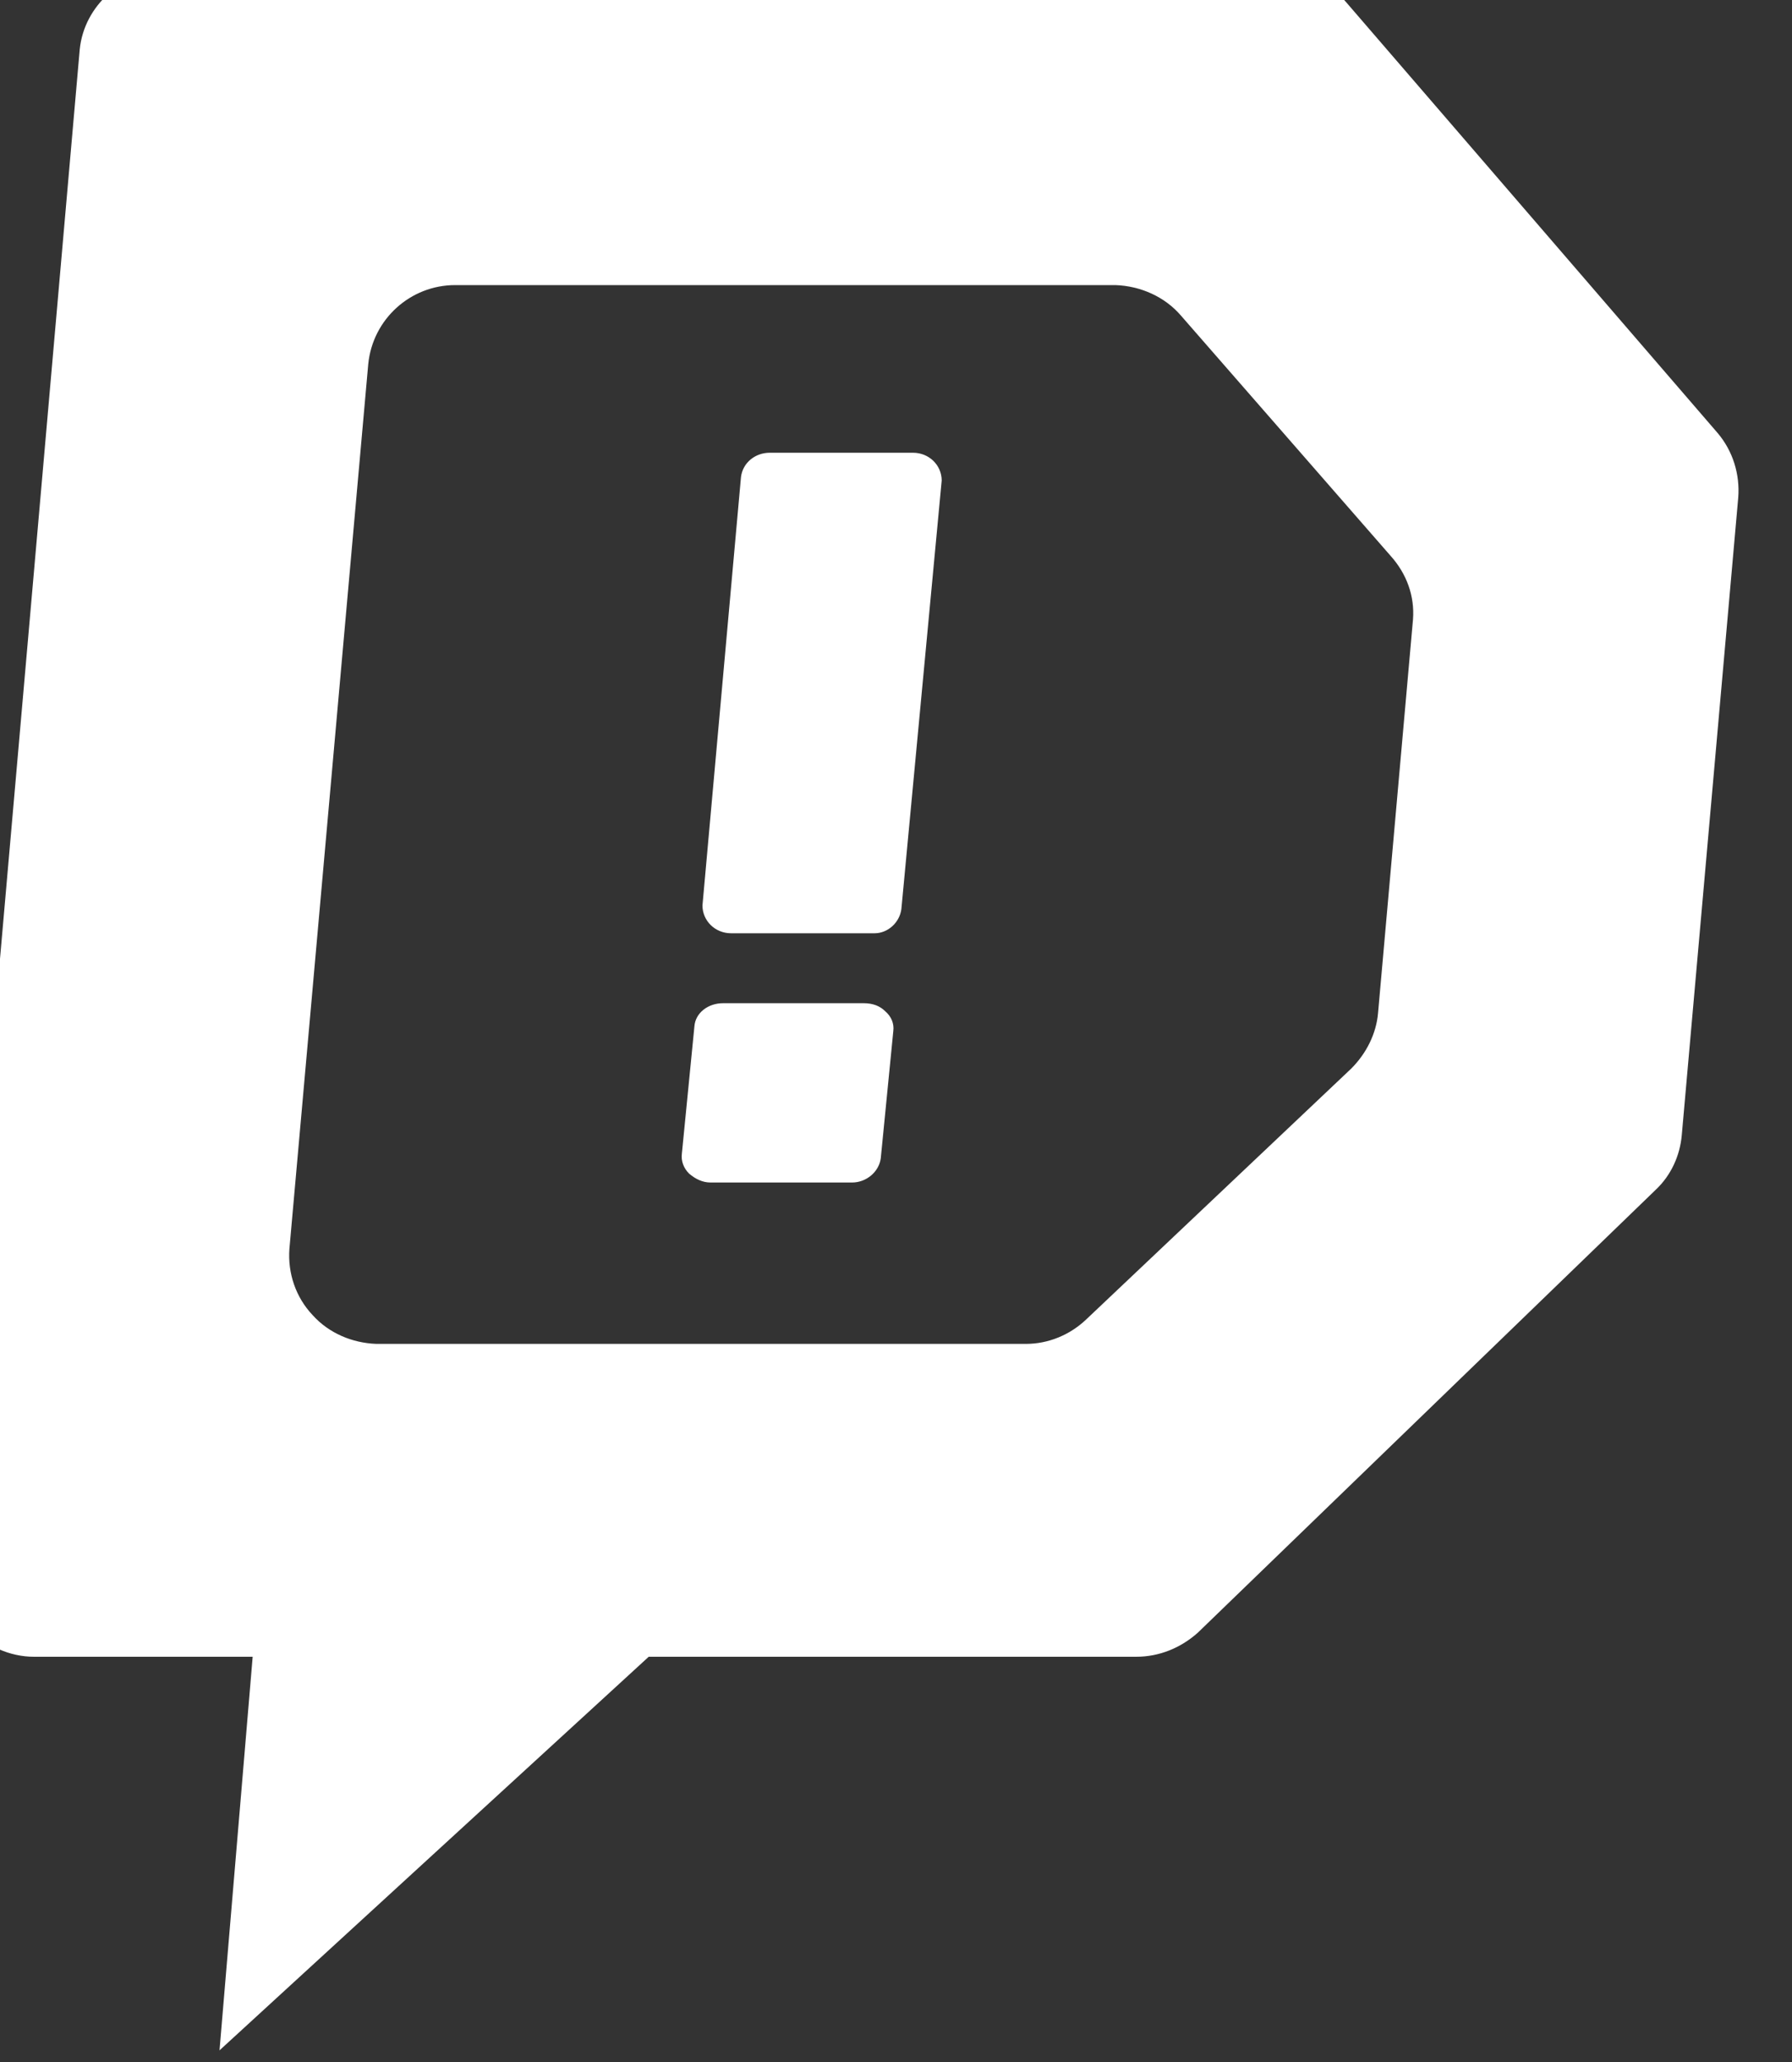<svg width="20" height="23" viewBox="0 0 20 23" fill="none" xmlns="http://www.w3.org/2000/svg" xmlns:xlink="http://www.w3.org/1999/xlink">
	<rect x="0" y="0" width="20" height="23" fill="#333333" stroke="none"/>
	<desc>
			Created with Pixso.
	</desc>
	<defs>
		<clipPath id="clip2_11">
			<rect id="donalerts" width="20" height="23.188" transform="translate(-0.593 -0.313)" fill="white" fill-opacity="0"/>
		</clipPath>
	</defs>
	<g clip-path="url(#clip2_11)">
		<path id="DA_Logo" d="M9.51 13.19L7.93 13.19C7.84 13.19 7.76 13.15 7.69 13.09C7.63 13.03 7.6 12.95 7.61 12.87L7.75 11.45C7.76 11.3 7.9 11.19 8.07 11.19L9.64 11.19C9.74 11.19 9.82 11.22 9.88 11.28C9.95 11.34 9.98 11.42 9.97 11.5L9.83 12.92C9.81 13.07 9.67 13.19 9.51 13.19ZM9.76 10.41L8.16 10.41C7.98 10.41 7.84 10.27 7.84 10.1L8.27 5.32C8.29 5.16 8.43 5.05 8.59 5.05L10.19 5.05C10.37 5.05 10.51 5.19 10.51 5.36L10.06 10.14C10.04 10.29 9.91 10.41 9.76 10.41ZM19.17 4.83C19.34 5.03 19.42 5.29 19.4 5.55L18.77 12.66C18.75 12.89 18.65 13.11 18.48 13.27L13.37 18.21C13.18 18.38 12.94 18.48 12.68 18.48L7.24 18.48L2.45 22.87L2.82 18.48L0.38 18.48C0.11 18.48 -0.16 18.36 -0.34 18.16C-0.53 17.96 -0.62 17.69 -0.59 17.42L0.89 0.55C0.94 0.06 1.37 -0.32 1.87 -0.32L14.28 -0.32C14.57 -0.32 14.84 -0.19 15.02 0.02L19.17 4.83ZM15.38 11.3L15.77 6.91C15.79 6.65 15.7 6.4 15.52 6.2L13.18 3.52C13 3.31 12.73 3.19 12.45 3.18L5.08 3.18C4.58 3.18 4.16 3.56 4.11 4.06L3.23 13.93C3.21 14.2 3.3 14.47 3.49 14.67C3.67 14.87 3.93 14.98 4.2 14.99L11.45 14.99C11.7 14.99 11.94 14.89 12.12 14.72L15.08 11.92C15.25 11.75 15.36 11.53 15.38 11.3Z" fill="#FFFFFF" fill-opacity="1" fill-rule="nonzero"/>
		<path id="DA_Logo" d="M7.93 13.19C7.84 13.19 7.76 13.15 7.69 13.09C7.63 13.03 7.6 12.95 7.61 12.87L7.75 11.45C7.76 11.3 7.9 11.19 8.07 11.19L9.64 11.19C9.74 11.19 9.82 11.22 9.88 11.28C9.95 11.34 9.98 11.42 9.97 11.5L9.83 12.92C9.81 13.07 9.67 13.19 9.51 13.19L7.93 13.19ZM8.16 10.41C7.98 10.41 7.84 10.27 7.84 10.1L8.27 5.32C8.29 5.16 8.43 5.05 8.59 5.05L10.19 5.05C10.37 5.05 10.51 5.19 10.51 5.36L10.06 10.14C10.04 10.29 9.91 10.41 9.76 10.41L8.16 10.41ZM19.4 5.55L18.77 12.66C18.75 12.89 18.65 13.11 18.48 13.27L13.37 18.21C13.18 18.38 12.94 18.48 12.68 18.48L7.24 18.48L2.45 22.87L2.82 18.48L0.38 18.48C0.11 18.48 -0.16 18.36 -0.34 18.16C-0.53 17.96 -0.62 17.69 -0.59 17.42L0.89 0.55C0.94 0.06 1.37 -0.32 1.87 -0.32L14.28 -0.32C14.57 -0.32 14.84 -0.19 15.02 0.02L19.17 4.83C19.34 5.03 19.42 5.29 19.4 5.55ZM15.77 6.91C15.79 6.65 15.7 6.4 15.52 6.2L13.18 3.52C13 3.31 12.73 3.19 12.45 3.18L5.08 3.18C4.58 3.18 4.16 3.56 4.11 4.06L3.23 13.93C3.21 14.2 3.3 14.47 3.49 14.67C3.67 14.87 3.93 14.98 4.2 14.99L11.45 14.99C11.7 14.99 11.94 14.89 12.12 14.72L15.08 11.92C15.25 11.75 15.36 11.53 15.38 11.3L15.77 6.91Z" stroke="#000000" stroke-opacity="0" stroke-width="1"/>
	</g>
</svg>

